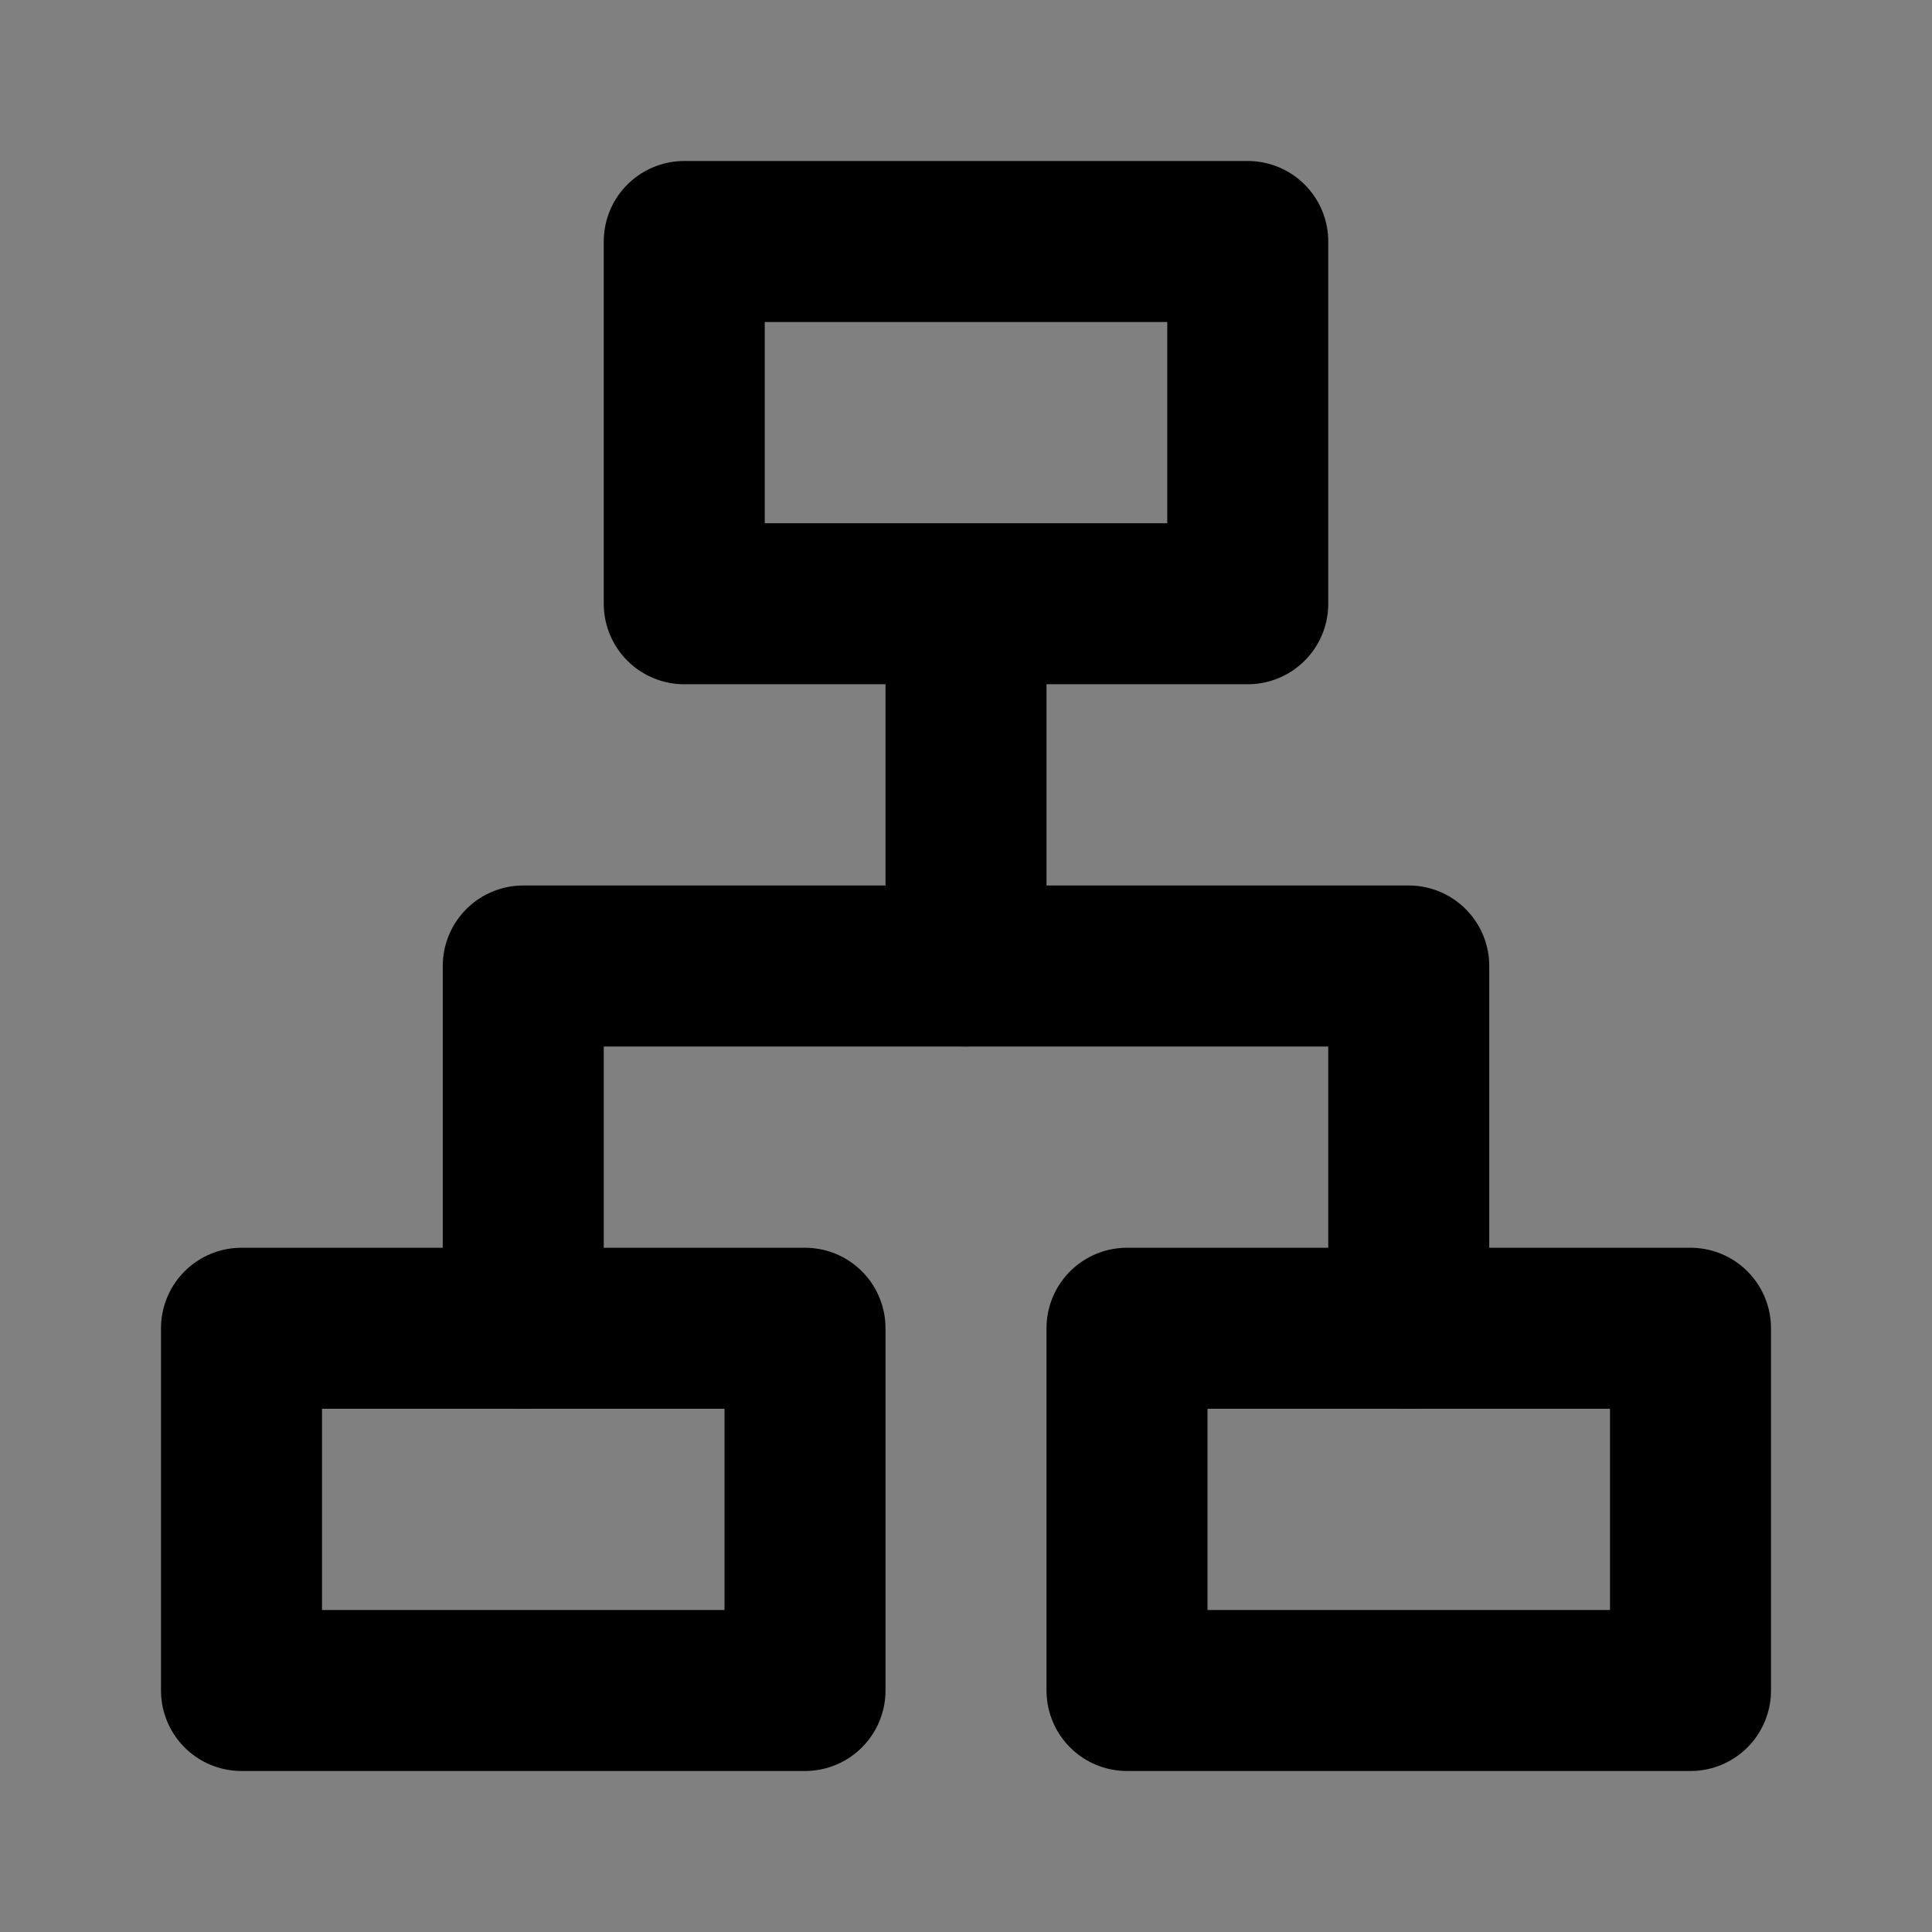 <svg viewBox="0 0 48 48" fill="none" xmlns="http://www.w3.org/2000/svg"><rect x="0" y="0" width="48" height="48" fill="#808080" stroke="none"/><rect fill="white" fill-opacity="0.01"/><rect x="17" y="6" width="14" height="9" fill="none" stroke="currentColor" stroke-width="4" stroke-linejoin="round"/><rect x="6" y="33" width="14" height="9" fill="none" stroke="currentColor" stroke-width="4" stroke-linejoin="round"/><rect x="28" y="33" width="14" height="9" fill="none" stroke="currentColor" stroke-width="4" stroke-linejoin="round"/><path d="M24 16V24" stroke="currentColor" stroke-width="4" stroke-linecap="round" stroke-linejoin="round"/><path d="M13 33V24H35V33" stroke="currentColor" stroke-width="4" stroke-linecap="round" stroke-linejoin="round"/></svg>